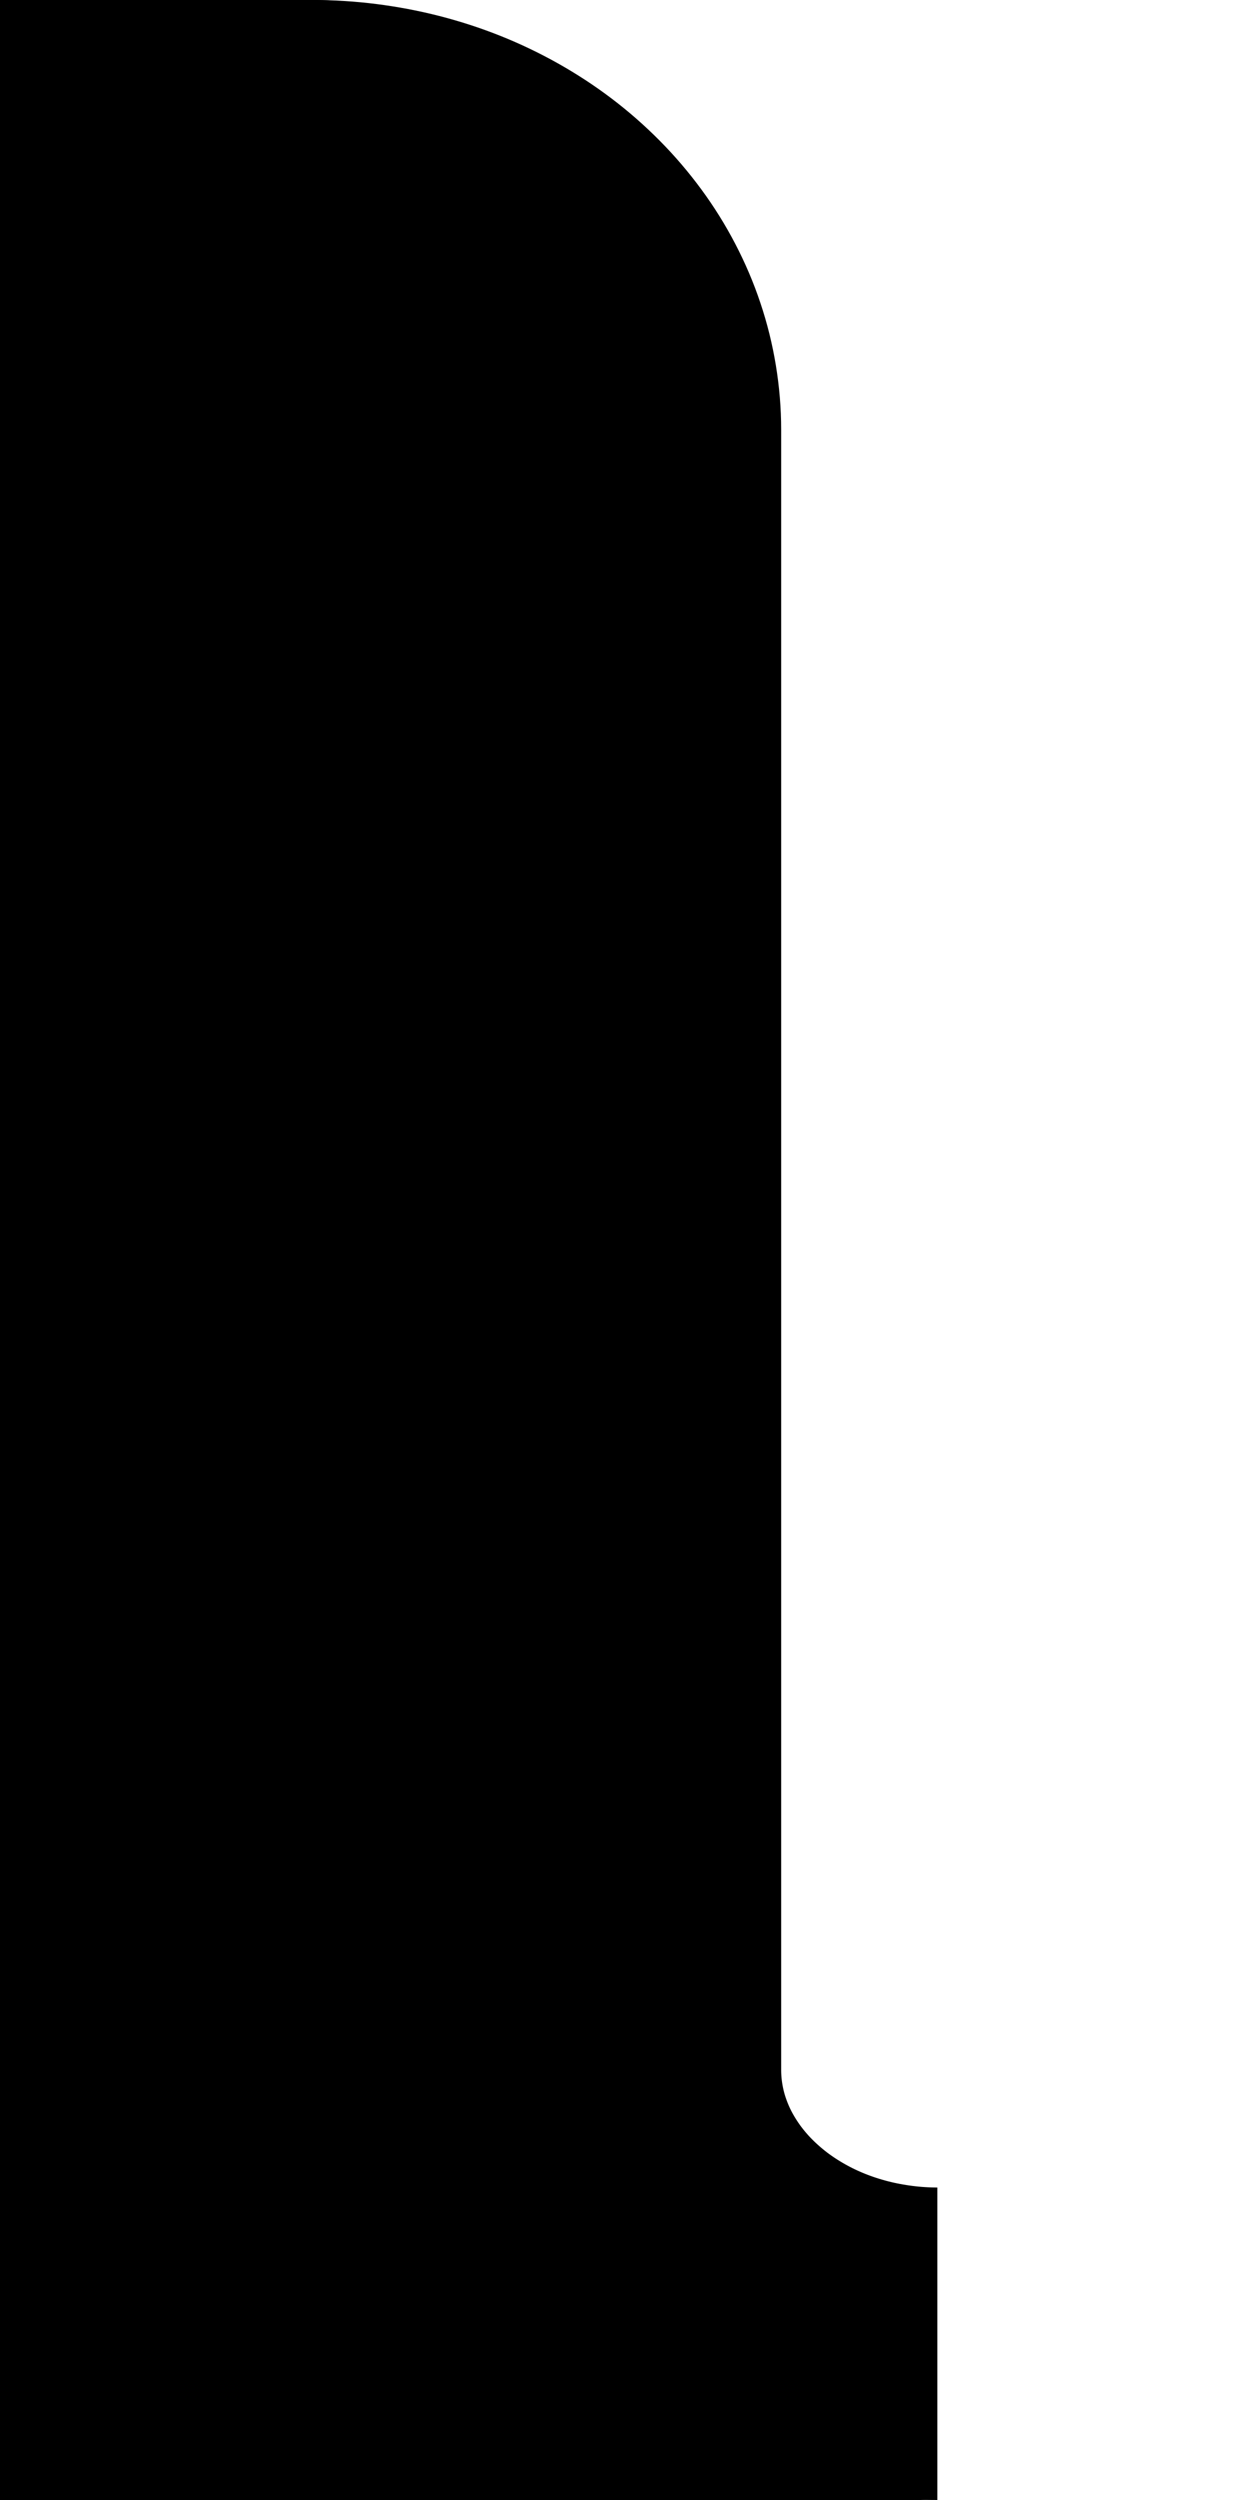 <svg width="16" height="32" viewBox="0 0 16 32" xmlns="http://www.w3.org/2000/svg"><path fill="context-fill" d="m 4,0 a 4,4 0 0 1 0.568,0.041 4,4 0 0 1 0.559,0.121 4,4 0 0 1 0.535,0.199 4,4 0 0 1 0.5,0.273 4,4 0 0 1 0.457,0.342 4,4 0 0 1 0.404,0.404 4,4 0 0 1 0.342,0.457 4,4 0 0 1 0.273,0.5 A 4,4 0 0 1 7.838,2.873 4,4 0 0 1 7.959,3.432 4,4 0 0 1 8,4 v 24 a 4,4 0 0 0 0.041,0.568 4,4 0 0 0 0.121,0.559 4,4 0 0 0 0.199,0.535 4,4 0 0 0 0.273,0.5 4,4 0 0 0 0.342,0.457 4,4 0 0 0 0.404,0.404 4,4 0 0 0 0.457,0.342 4,4 0 0 0 0.5,0.273 4,4 0 0 0 0.535,0.199 4,4 0 0 0 0.559,0.121 A 4,4 0 0 0 12,32 H 8 4 0 V 0 Z"/><path fill="none" stroke="context-stroke" stroke-width="4" d="m 0,2 h 4 c 0.19,1.248e-4 0.38,0.012 0.568,0.036 0.189,0.024 0.375,0.059 0.559,0.106 0.183,0.047 0.362,0.105 0.535,0.174 0.173,0.069 0.34,0.149 0.5,0.239 0.16,0.09 0.313,0.19 0.457,0.299 0.144,0.109 0.279,0.228 0.404,0.354 0.125,0.126 0.239,0.26 0.342,0.4 0.103,0.14 0.194,0.286 0.273,0.438 0.079,0.152 0.146,0.308 0.199,0.468 0.054,0.16 0.094,0.324 0.121,0.489 0.027,0.165 0.041,0.331 0.041,0.497 V 26.5 c 1.41e-4,0.166 0.014,0.333 0.041,0.497 0.027,0.165 0.067,0.329 0.121,0.489 0.054,0.16 0.12,0.317 0.199,0.468 0.079,0.151 0.171,0.298 0.273,0.438 0.103,0.14 0.217,0.274 0.342,0.4 0.125,0.126 0.26,0.244 0.404,0.354 0.144,0.109 0.297,0.209 0.457,0.299 0.16,0.09 0.327,0.17 0.5,0.239 0.173,0.069 0.352,0.127 0.535,0.174 0.183,0.047 0.37,0.082 0.559,0.106 0.188,0.024 0.378,0.036 0.568,0.036"/></svg>

